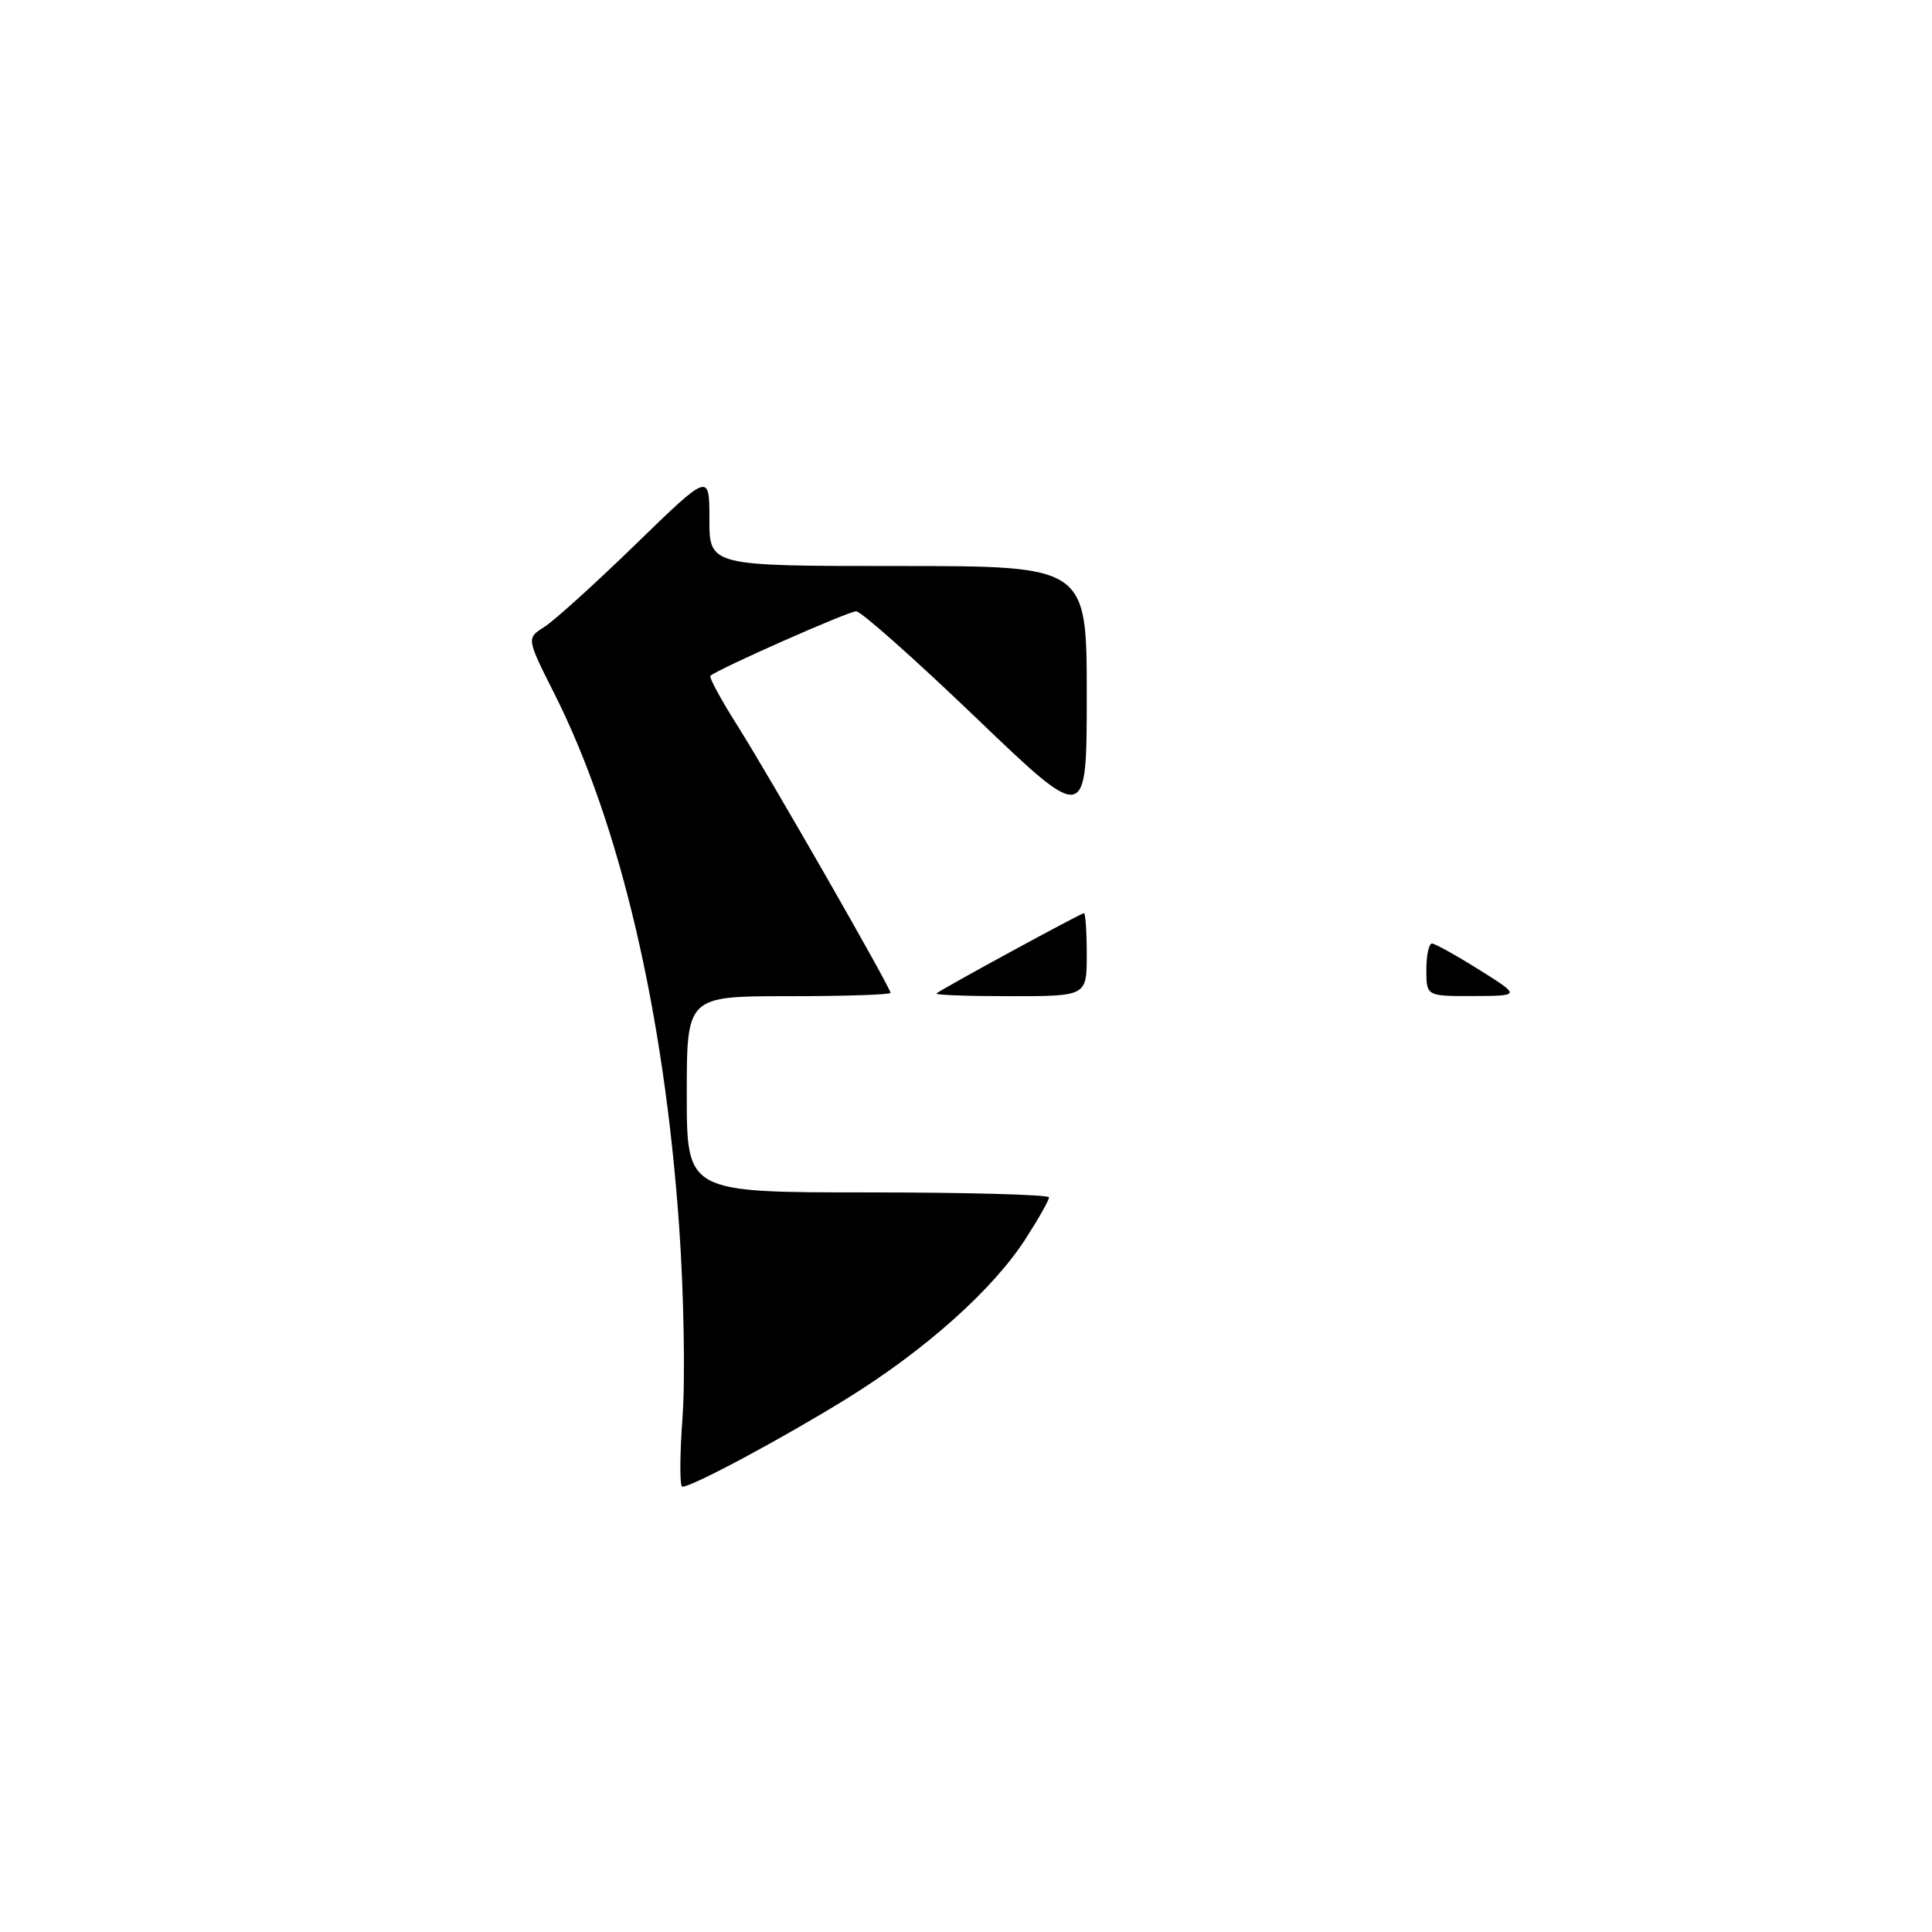 <?xml version="1.0" encoding="UTF-8" standalone="no"?>
<!DOCTYPE svg PUBLIC "-//W3C//DTD SVG 1.1//EN" "http://www.w3.org/Graphics/SVG/1.1/DTD/svg11.dtd" >
<svg xmlns="http://www.w3.org/2000/svg" xmlns:xlink="http://www.w3.org/1999/xlink" version="1.1" viewBox="0 0 256 256">
 <g >
 <path fill="currentColor"
d=" M 90.44 187.75 C 90.81 182.66 90.61 171.30 89.99 162.50 C 87.99 134.06 82.16 109.20 73.44 91.88 C 69.76 84.57 69.76 84.57 72.13 83.07 C 73.43 82.25 78.89 77.31 84.25 72.10 C 94.00 62.63 94.00 62.63 94.00 68.81 C 94.00 75.00 94.00 75.00 119.00 75.00 C 144.00 75.00 144.00 75.00 144.00 92.09 C 144.00 109.17 144.00 109.17 129.31 95.09 C 121.23 87.34 114.09 81.00 113.45 81.00 C 112.40 81.00 95.03 88.69 94.13 89.55 C 93.93 89.75 95.55 92.74 97.75 96.21 C 102.10 103.11 118.00 130.86 118.00 131.56 C 118.00 131.80 111.92 132.00 104.50 132.00 C 91.00 132.00 91.00 132.00 91.00 145.00 C 91.00 158.00 91.00 158.00 115.00 158.00 C 128.20 158.00 139.00 158.30 139.00 158.66 C 139.00 159.03 137.61 161.49 135.91 164.13 C 131.61 170.84 122.62 178.88 112.21 185.32 C 103.65 190.61 91.73 197.00 90.41 197.00 C 90.05 197.00 90.07 192.84 90.44 187.75 Z  M 124.08 131.64 C 124.76 131.05 143.22 121.00 143.63 121.00 C 143.83 121.00 144.00 123.47 144.00 126.50 C 144.00 132.00 144.00 132.00 133.83 132.00 C 128.24 132.00 123.85 131.84 124.08 131.64 Z  M 189.00 128.50 C 189.00 126.58 189.34 125.01 189.75 125.02 C 190.16 125.04 192.97 126.60 196.00 128.50 C 201.50 131.95 201.50 131.95 195.25 131.98 C 189.00 132.00 189.00 132.00 189.00 128.50 Z "/>
</g>
</svg>